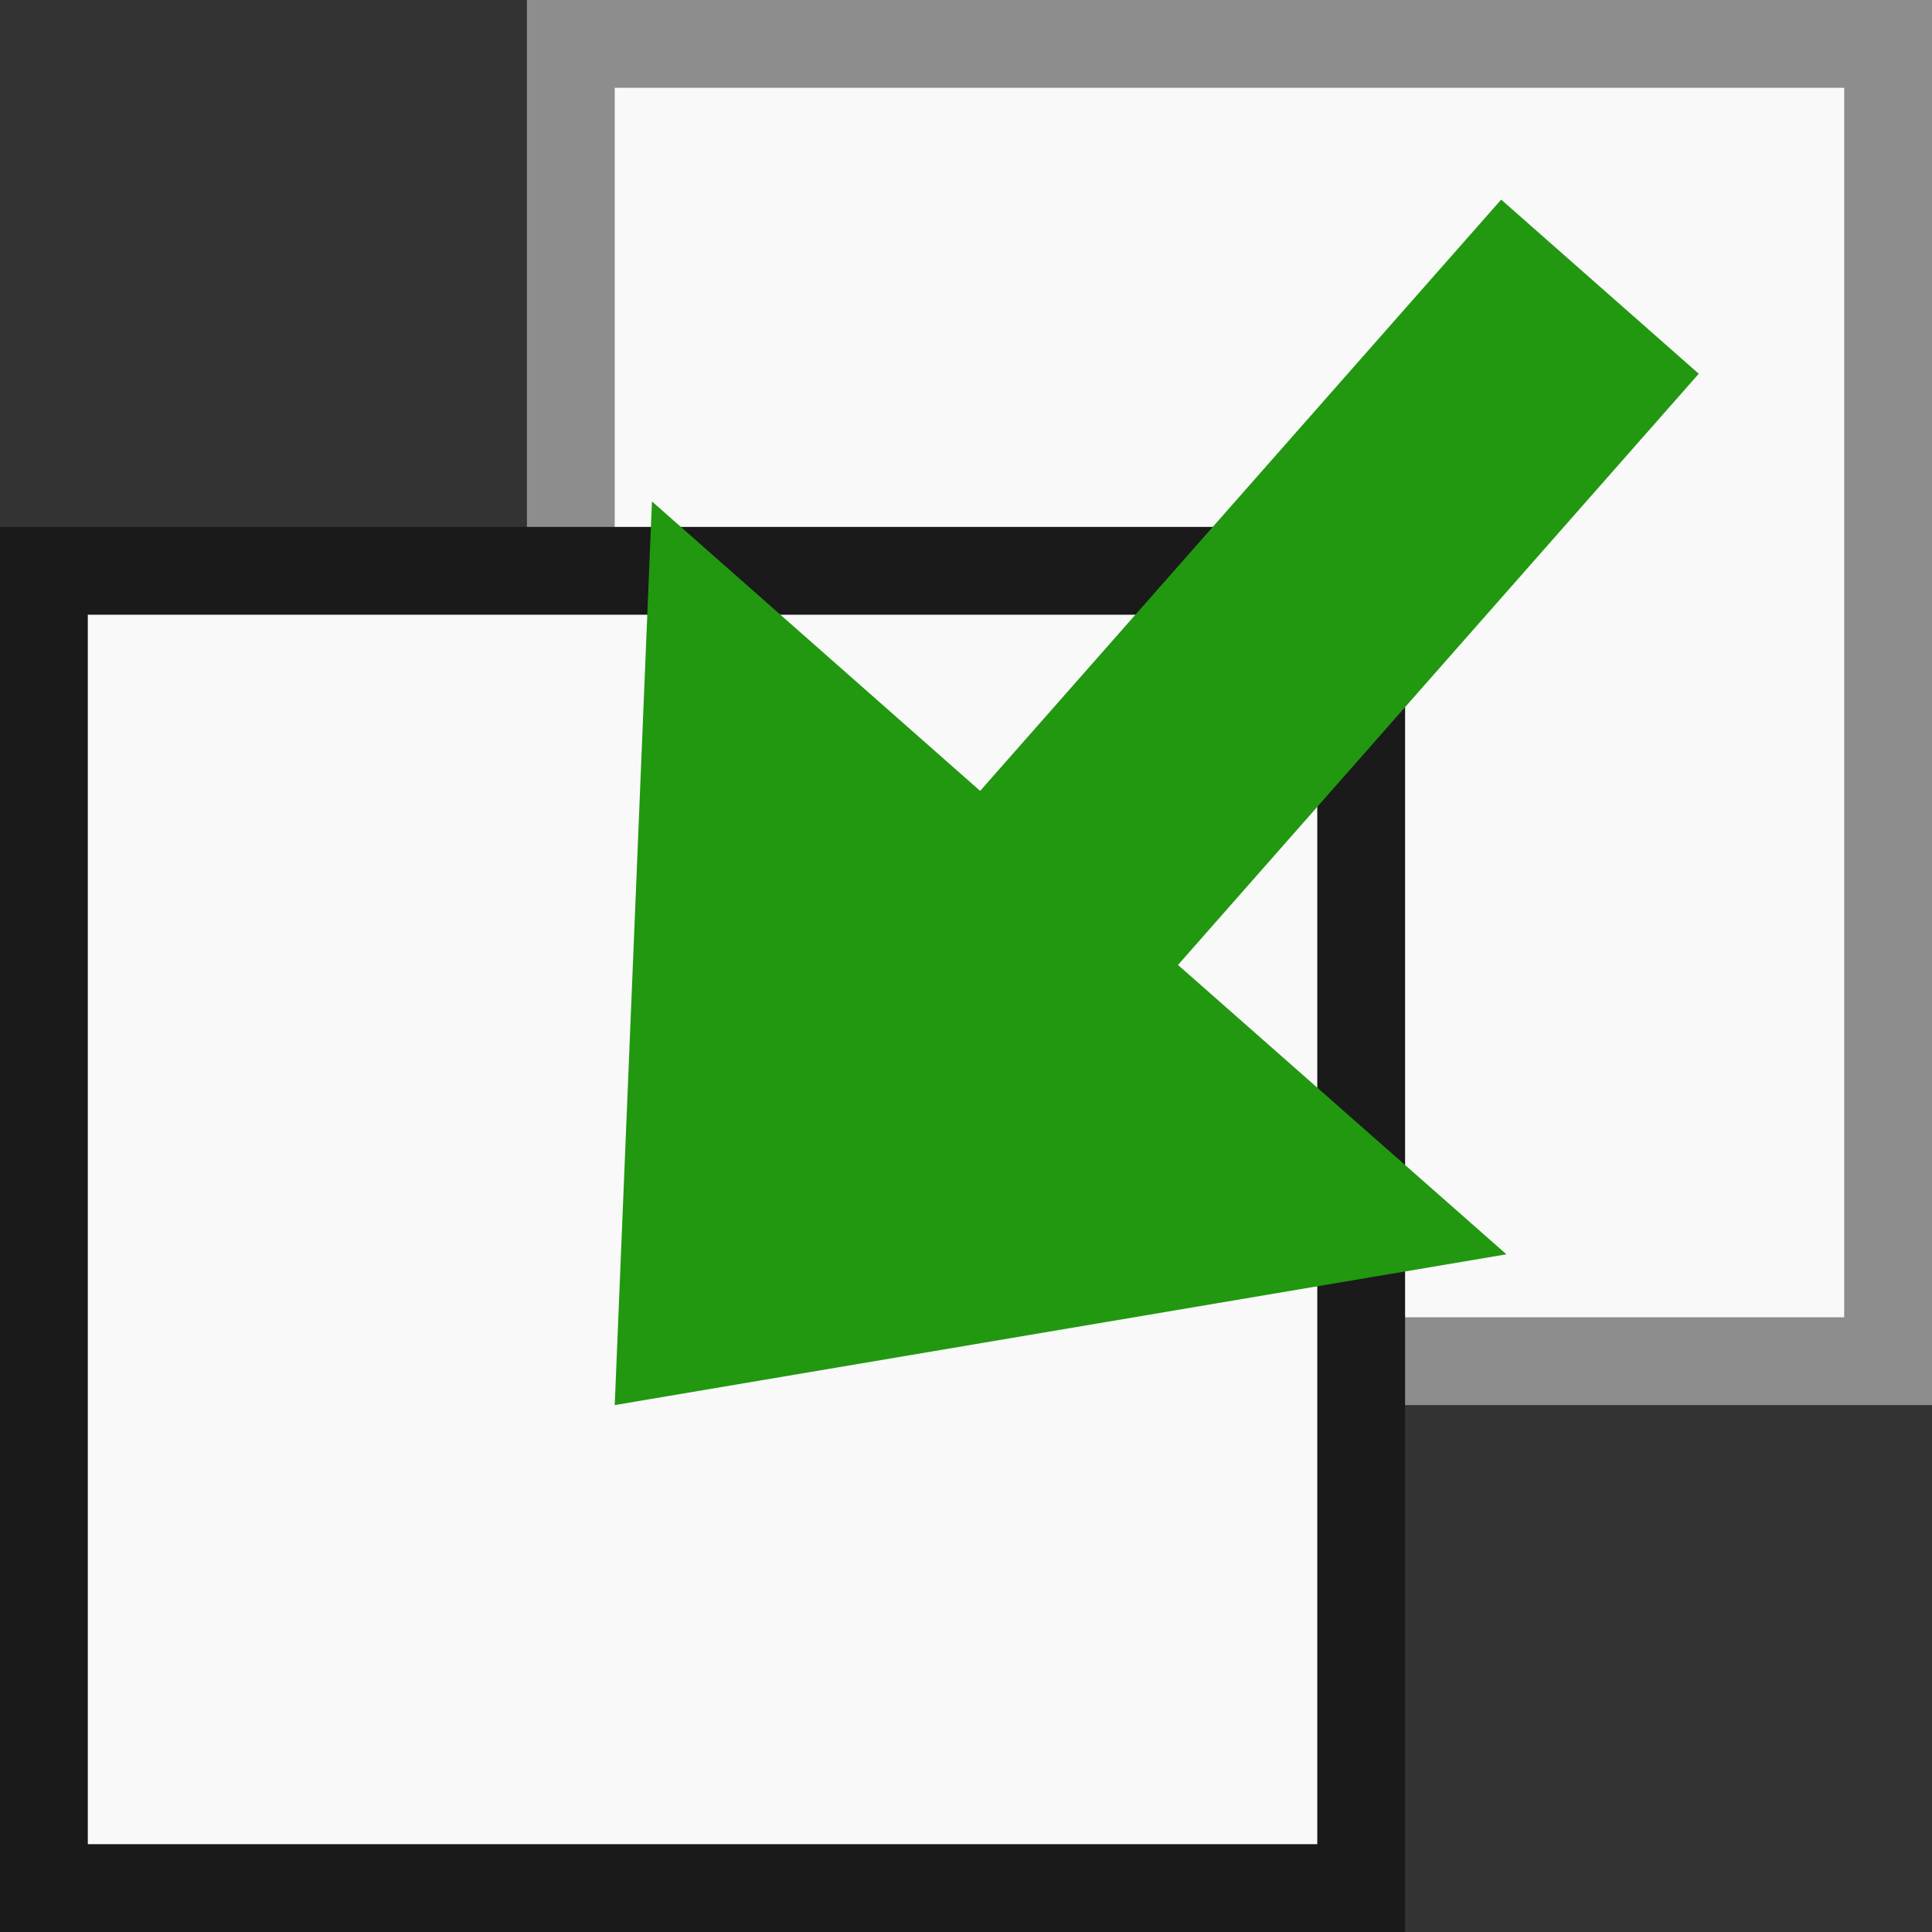 <svg xmlns="http://www.w3.org/2000/svg" height="22" width="22"><rect width="100%" height="100%" fill="#333333" stroke="none"/><rect stroke-miterlimit="2.4" ry="0" y=".5" x="6.5" height="15" width="15" fill="#f9f9f9" fill-rule="evenodd" stroke="#8d8d8d"/><rect stroke-miterlimit="2.4" ry="0" y="6.5" x=".5" height="15" width="15" fill="#f9f9f9" fill-rule="evenodd" stroke="#1a1a1a"/><path overflow="visible" font-weight="400" style="line-height:normal;font-variant-ligatures:normal;font-variant-position:normal;font-variant-caps:normal;font-variant-numeric:normal;font-variant-alternates:normal;font-feature-settings:normal;text-indent:0;text-align:start;text-decoration-line:none;text-decoration-style:solid;text-decoration-color:#000;text-transform:none;text-orientation:mixed;white-space:normal;shape-padding:0;isolation:auto;mix-blend-mode:normal;solid-color:#000;solid-opacity:1" d="M17.094 2.273l-5.933 6.733L7.424 5.71 7 16l10.154-1.717-3.74-3.295 5.93-6.732z" color="#000" font-family="sans-serif" fill="#219810"/></svg>